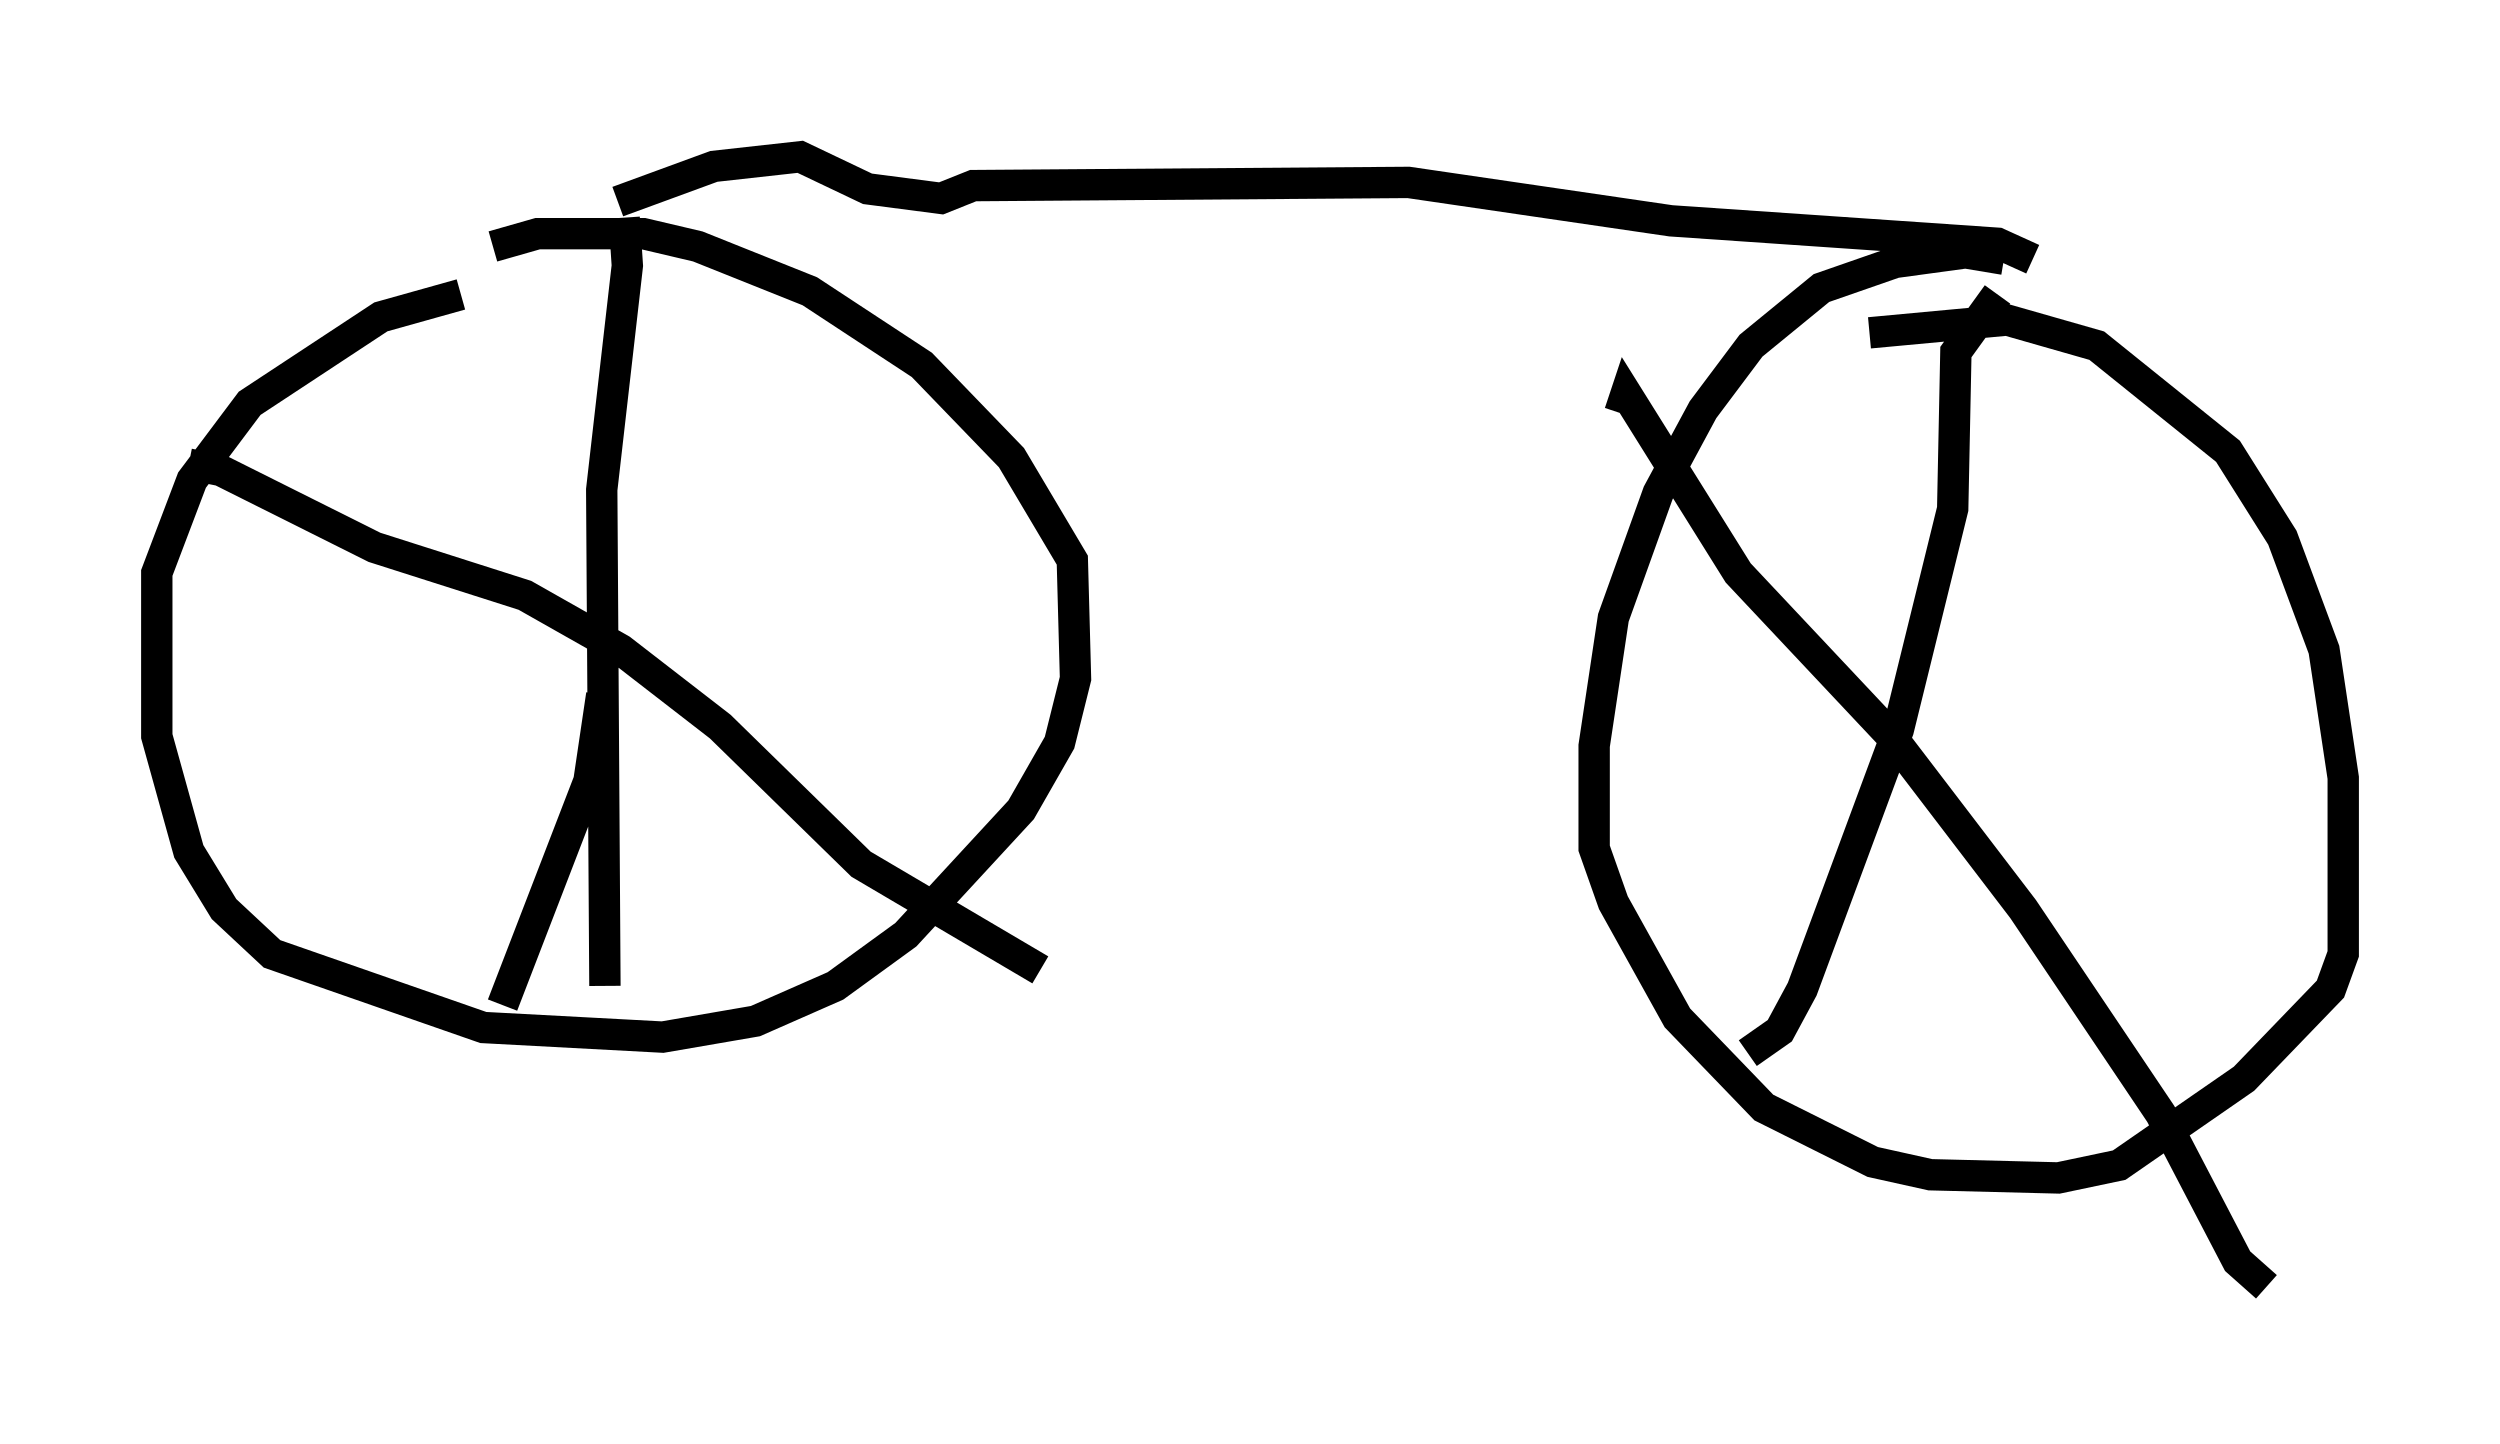 <?xml version="1.0" encoding="utf-8" ?>
<svg baseProfile="full" height="46.036" version="1.1" width="79.724" xmlns="http://www.w3.org/2000/svg" xmlns:ev="http://www.w3.org/2001/xml-events" xmlns:xlink="http://www.w3.org/1999/xlink"><defs /><rect fill="white" height="46.036" width="79.724" x="0" y="0" /><path d="M18.169, 9.594 m-3.471, -0.204 l-2.552, 0.715 -4.185, 2.756 l-1.838, 2.45 -1.123, 2.96 l0.0, 5.206 1.021, 3.675 l1.123, 1.838 1.531, 1.429 l6.738, 2.348 5.717, 0.306 l2.96, -0.51 2.552, -1.123 l2.246, -1.633 3.675, -3.981 l1.225, -2.144 0.51, -2.042 l-0.102, -3.777 -1.94, -3.267 l-2.858, -2.96 -3.573, -2.348 l-3.573, -1.429 -1.735, -0.408 l-3.369, 0.0 -1.429, 0.408 m4.185, -0.919 l0.102, 1.531 -0.817, 7.146 l0.102, 15.823 m-13.271, -16.64 l1.021, 0.204 4.9, 2.45 l4.798, 1.531 3.063, 1.735 l3.165, 2.45 4.492, 4.39 l5.717, 3.369 m-13.986, -8.779 l-0.408, 2.756 -2.756, 7.146 m3.675, -25.623 l3.063, -1.123 2.756, -0.306 l2.144, 1.021 2.348, 0.306 l1.021, -0.408 13.883, -0.102 l8.371, 1.225 10.413, 0.715 l1.123, 0.51 m-0.919, 0.0 l-1.225, -0.204 -2.246, 0.306 l-2.348, 0.817 -2.246, 1.838 l-1.531, 2.042 -1.429, 2.654 l-1.429, 3.981 -0.613, 4.083 l0.0, 3.267 0.613, 1.735 l2.042, 3.675 2.756, 2.858 l3.471, 1.735 1.838, 0.408 l4.083, 0.102 1.94, -0.408 l3.981, -2.756 2.756, -2.858 l0.408, -1.123 0.0, -5.615 l-0.613, -4.083 -1.327, -3.573 l-1.735, -2.756 -4.185, -3.369 l-2.858, -0.817 -4.39, 0.408 m4.083, -1.225 l-1.327, 1.838 -0.102, 5.002 l-1.735, 7.044 -3.063, 8.269 l-0.715, 1.327 -1.021, 0.715 m-4.083, -20.417 l0.204, -0.613 3.573, 5.717 l4.798, 5.104 4.288, 5.615 l4.39, 6.533 2.45, 4.696 l0.919, 0.817 " fill="none" stroke="black" stroke-width="1" /></svg>